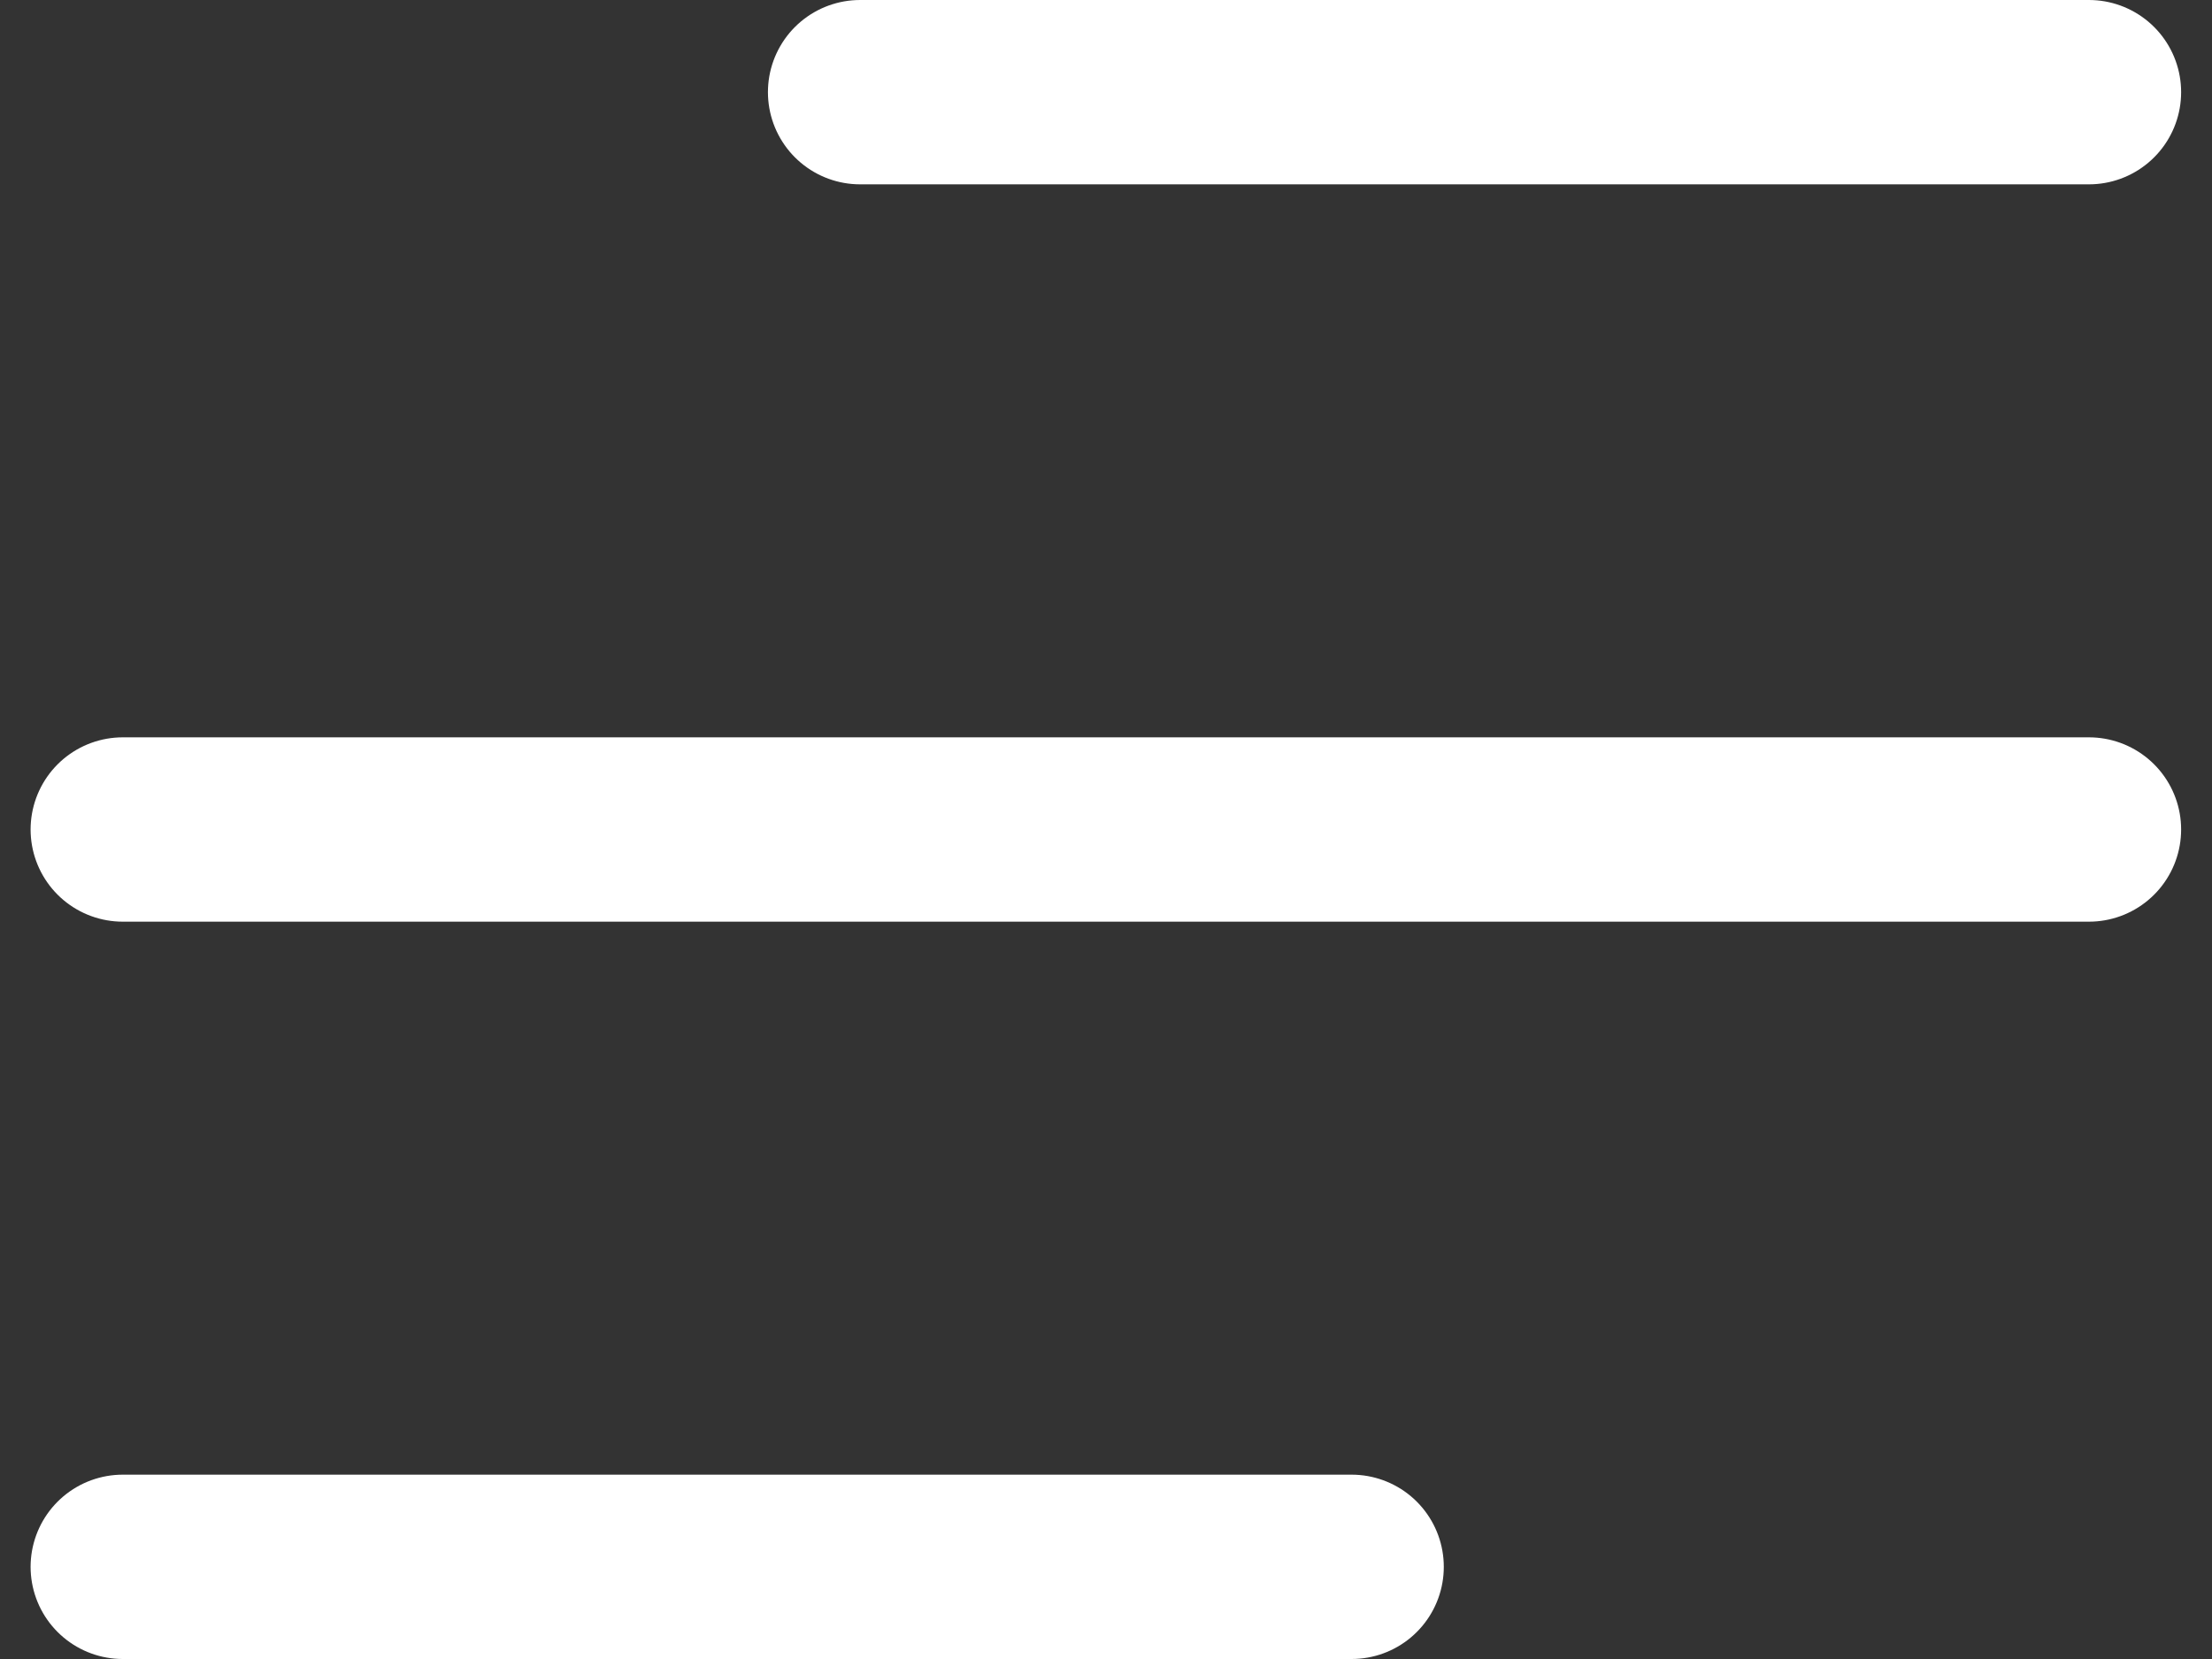 <svg width="24" height="18" viewBox="0 0 24 18" fill="none" xmlns="http://www.w3.org/2000/svg">
<rect x="0" y="0" width="24" height="18" fill="#333333" stroke="none"/>
<path d="M9.332 1H22.665M1.332 9H22.665H5.332M1.332 17H14.665" stroke="white" stroke-width="2" stroke-linecap="round" stroke-linejoin="round"/>
</svg>
